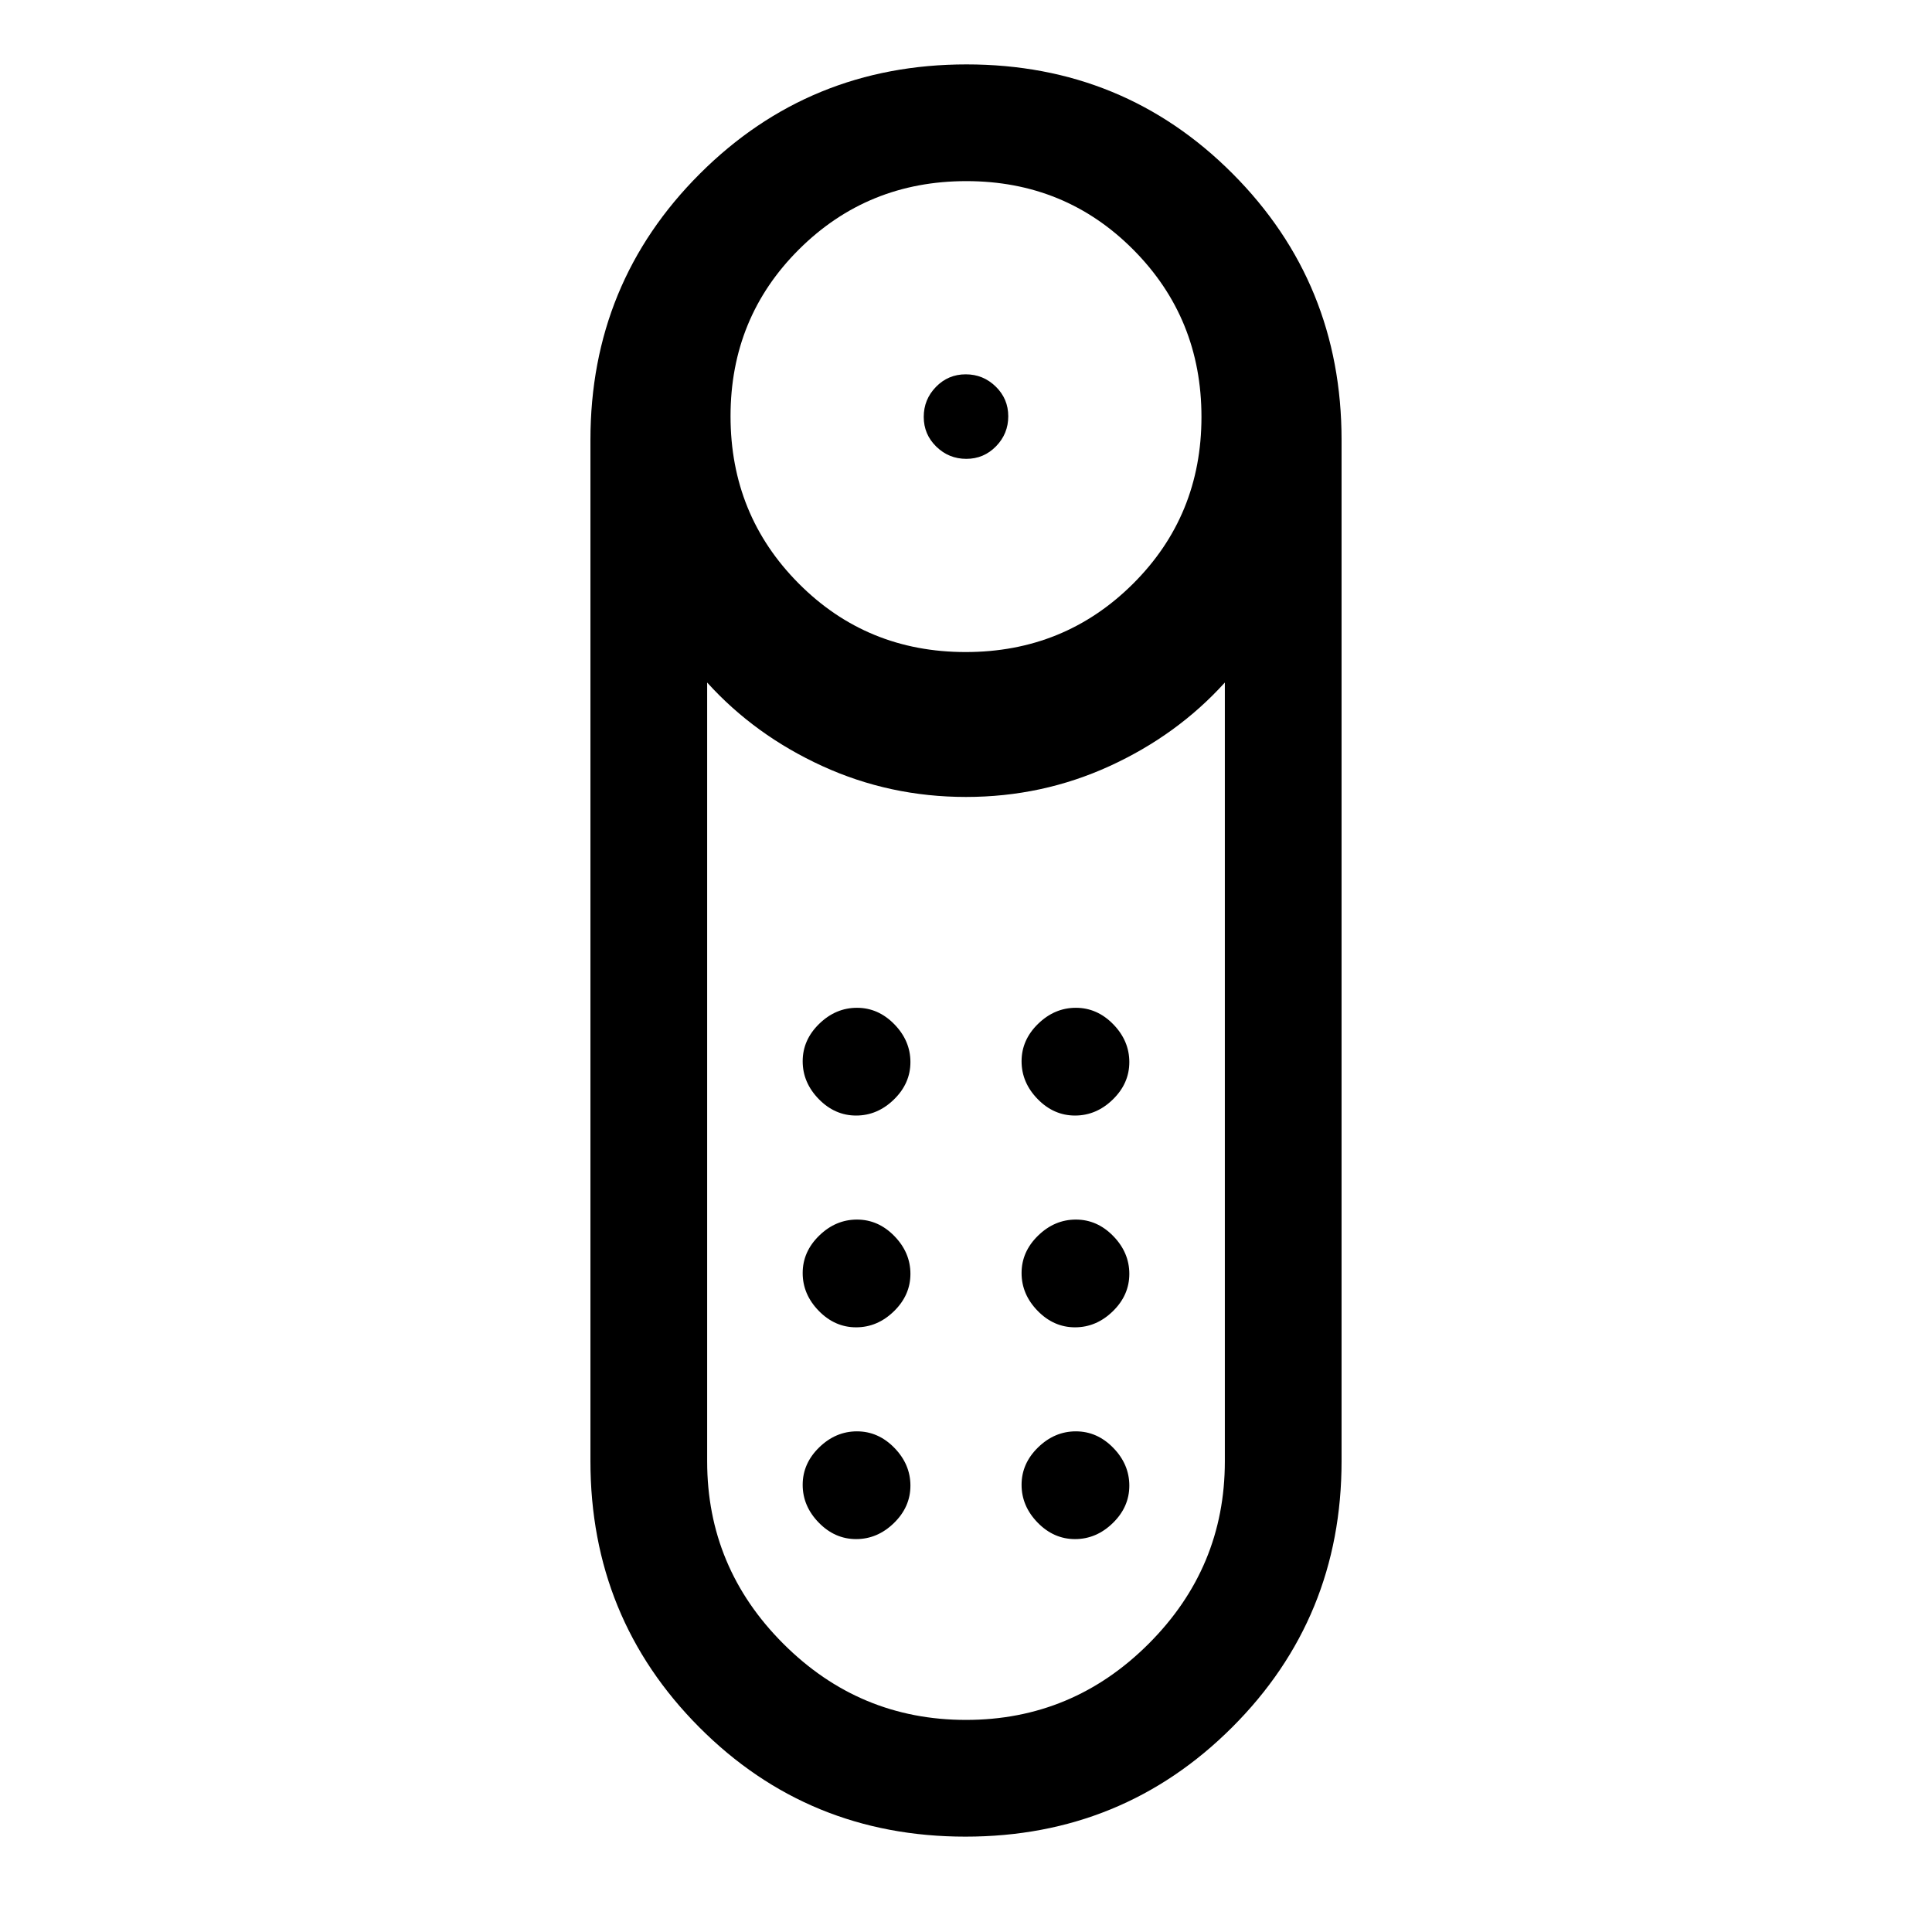 <svg xmlns="http://www.w3.org/2000/svg" height="20" viewBox="0 -960 960 960" width="20"><path d="M480.149-732q-8.688 0-14.918-6.081-6.231-6.082-6.231-14.77 0-8.688 6.081-14.918 6.082-6.231 14.77-6.231 8.688 0 14.918 6.081 6.231 6.082 6.231 14.77 0 8.687-6.081 14.918-6.082 6.231-14.77 6.231Zm-.424 684.616q-78.11 0-132.225-54.31-54.116-54.31-54.116-132.306v-507.385q0-77.995 54.391-132.305 54.39-54.31 132.5-54.31T612.5-873.69q54.116 54.31 54.116 132.305V-234q0 77.996-54.391 132.306-54.39 54.31-132.5 54.31ZM479.818-636q49.063 0 83.123-33.877Q597-703.755 597-752.818q0-49.064-33.877-83.123Q529.245-870 480.182-870q-49.064 0-83.123 33.877Q363-802.246 363-753.182q0 49.063 33.877 83.123Q430.754-636 479.818-636ZM480-105.385q52.923 0 90.769-37.846 37.846-37.846 37.846-90.608v-387.007q-23.692 26.154-57.23 41.5Q517.846-564 480-564q-37.846 0-71.385-15.346-33.538-15.346-57.23-41.5v387.007q0 52.762 37.846 90.608 37.846 37.846 90.769 37.846Zm-54.595-195.076q10.595 0 18.787-7.982 8.193-7.982 8.193-18.577 0-10.595-7.982-18.788Q436.421-354 425.826-354q-10.595 0-18.788 7.982-8.192 7.982-8.192 18.577 0 10.595 7.982 18.787 7.982 8.193 18.577 8.193Zm0-105.231q10.595 0 18.787-7.982 8.193-7.982 8.193-18.577 0-10.595-7.982-18.788-7.982-8.192-18.577-8.192-10.595 0-18.788 7.982-8.192 7.982-8.192 18.577 0 10.595 7.982 18.787 7.982 8.193 18.577 8.193Zm108.769 0q10.595 0 18.788-7.982 8.192-7.982 8.192-18.577 0-10.595-7.982-18.788-7.982-8.192-18.577-8.192-10.595 0-18.787 7.982-8.193 7.982-8.193 18.577 0 10.595 7.982 18.787 7.982 8.193 18.577 8.193Zm0 105.231q10.595 0 18.788-7.982 8.192-7.982 8.192-18.577 0-10.595-7.982-18.788Q545.19-354 534.595-354q-10.595 0-18.787 7.982-8.193 7.982-8.193 18.577 0 10.595 7.982 18.787 7.982 8.193 18.577 8.193Zm-108.769 105.23q10.595 0 18.787-7.981 8.193-7.982 8.193-18.577 0-10.596-7.982-18.788t-18.577-8.192q-10.595 0-18.788 7.982-8.192 7.981-8.192 18.577 0 10.595 7.982 18.787 7.982 8.192 18.577 8.192Zm108.769 0q10.595 0 18.788-7.981 8.192-7.982 8.192-18.577 0-10.596-7.982-18.788t-18.577-8.192q-10.595 0-18.787 7.982-8.193 7.981-8.193 18.577 0 10.595 7.982 18.787 7.982 8.192 18.577 8.192ZM480-564Z"/></svg>